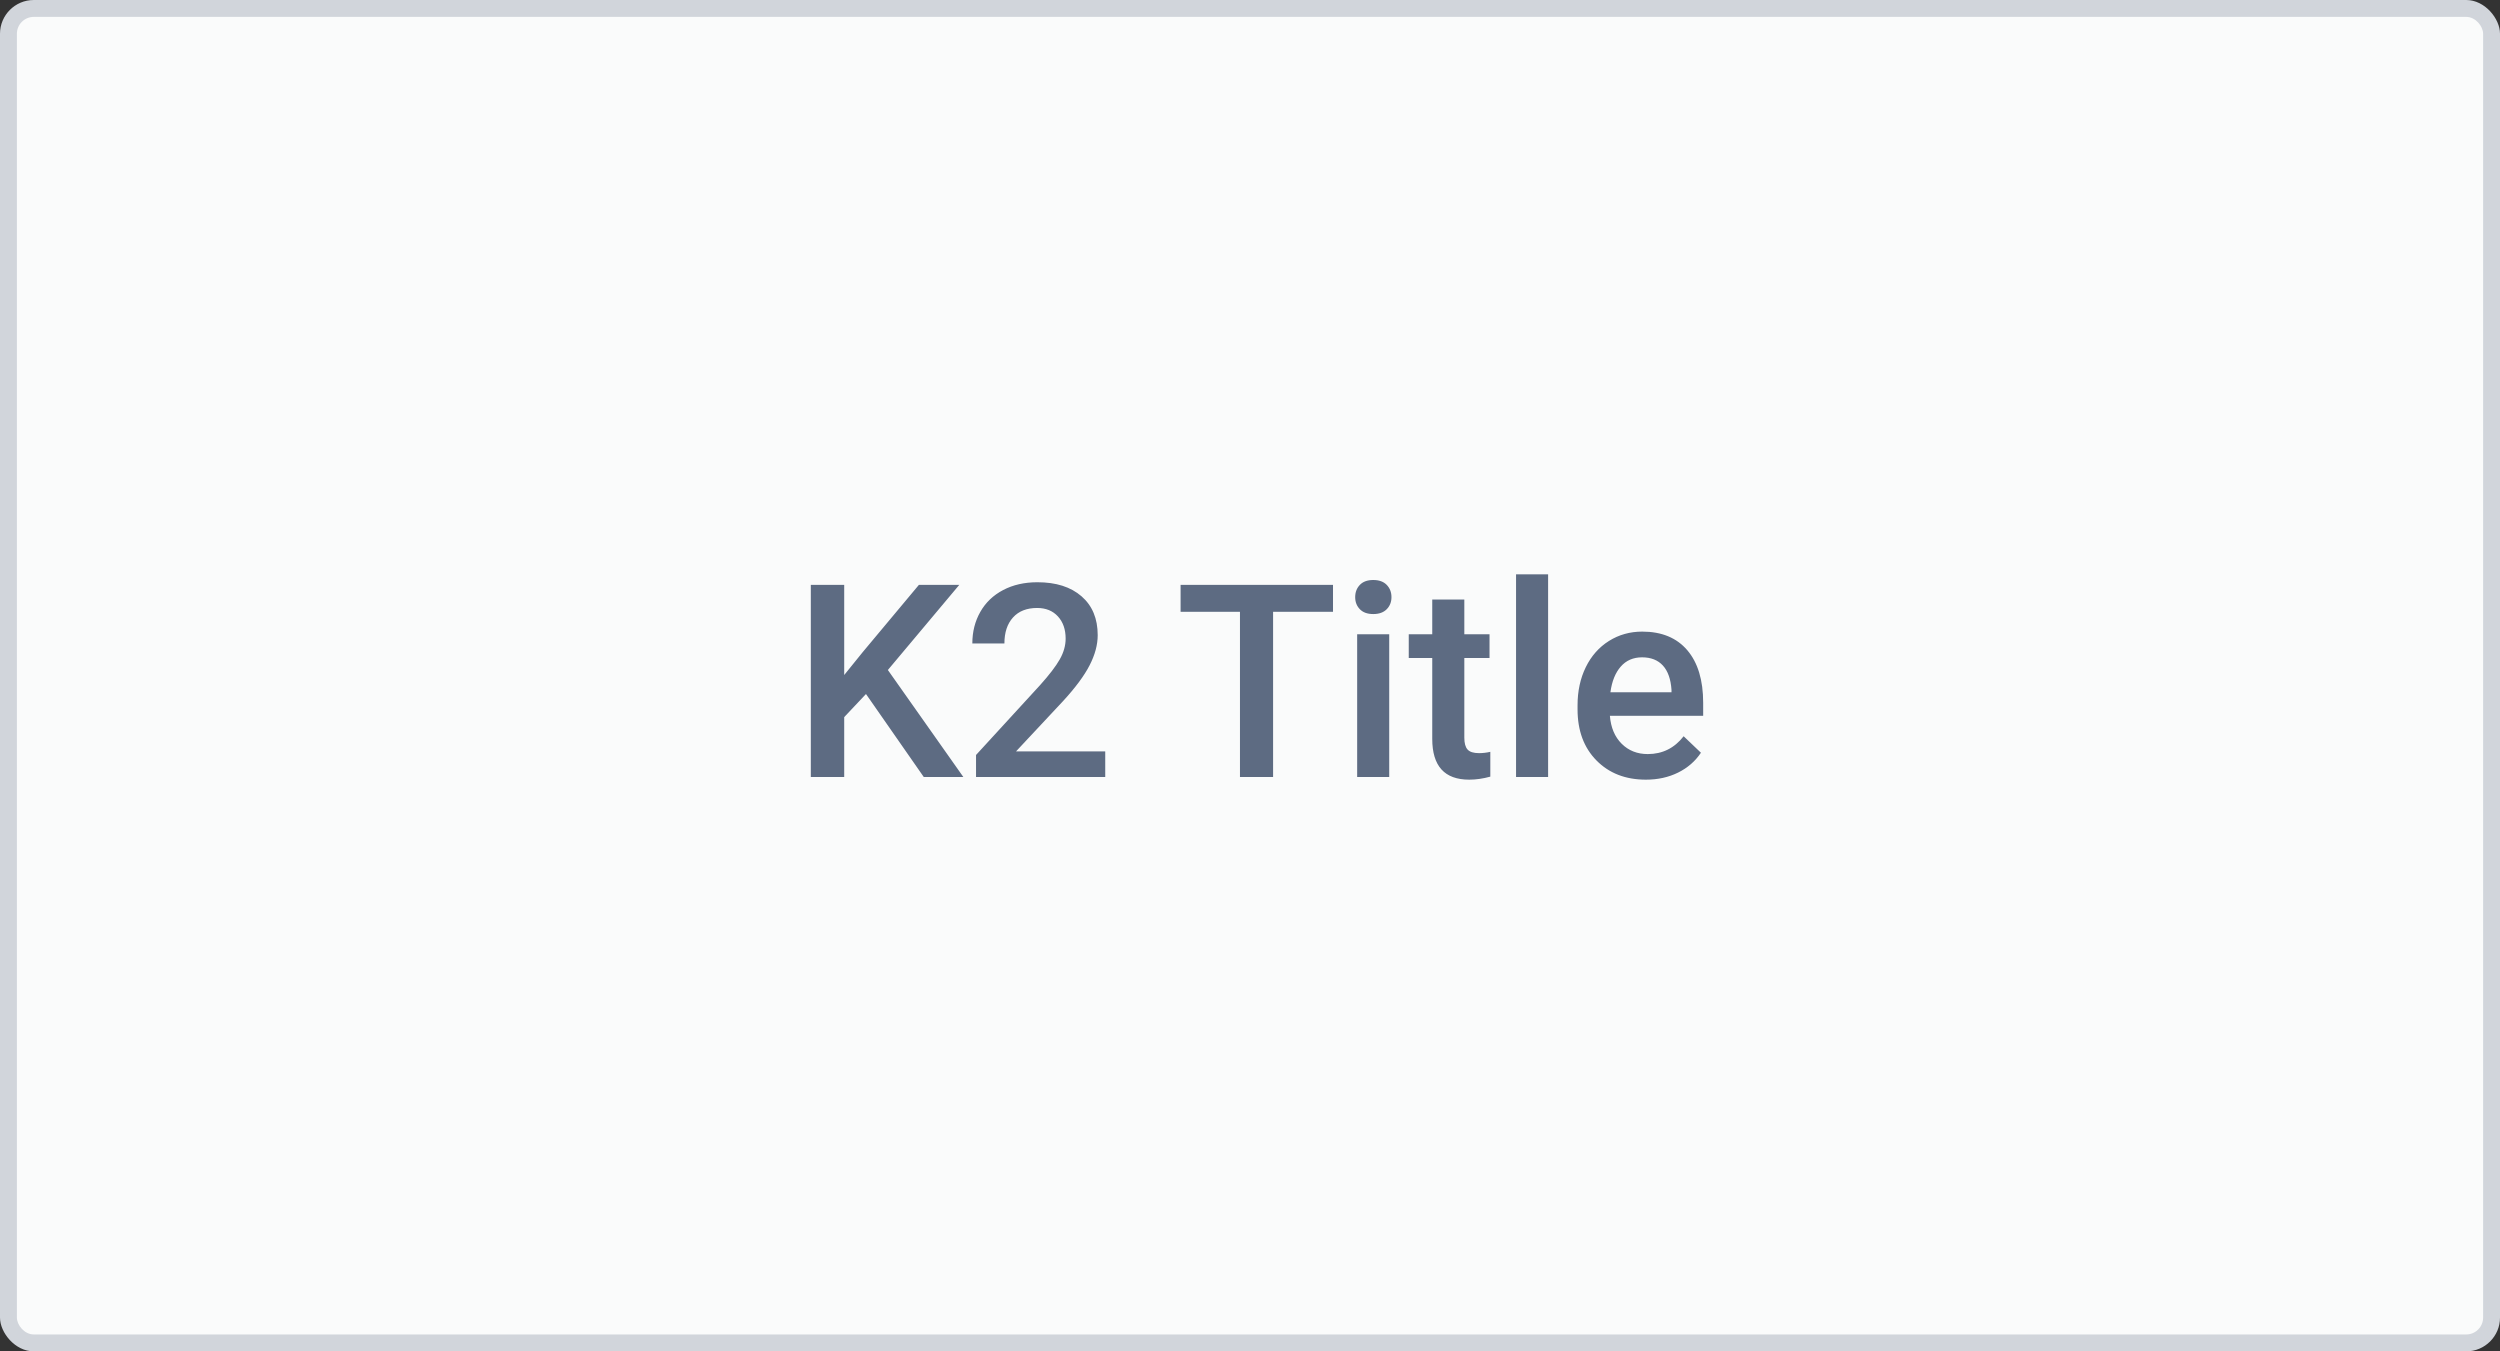 <?xml version="1.0" encoding="UTF-8"?>
<svg width="148px" height="80px" viewBox="0 0 148 80" version="1.1" xmlns="http://www.w3.org/2000/svg" xmlns:xlink="http://www.w3.org/1999/xlink">
    <rect x="0" y="0" width="148" height="80" fill="#333333" stroke="none"/>
    <!-- Generator: Sketch 50.2 (55047) - http://www.bohemiancoding.com/sketch -->
    <title>K2 Title Copy</title>
    <desc>Created with Sketch.</desc>
    <defs></defs>
    <g id="K2-Title-Copy" stroke="none" stroke-width="1" fill="none" fill-rule="evenodd">
        <rect id="Rectangle-4" fill="#D1D5DB" x="0" y="0" width="148" height="80" rx="2"></rect>
        <rect id="Rectangle-3" fill="#FAFBFB" x="1" y="1" width="146" height="78" rx="1"></rect>
        <path d="M51.266,41.086 L49.977,42.453 L49.977,46 L48,46 L48,34.625 L49.977,34.625 L49.977,39.961 L51.07,38.609 L54.398,34.625 L56.789,34.625 L52.562,39.664 L57.031,46 L54.688,46 L51.266,41.086 Z M65.43,46 L57.781,46 L57.781,44.695 L61.57,40.562 C62.117,39.953 62.507,39.444 62.738,39.035 C62.97,38.626 63.086,38.216 63.086,37.805 C63.086,37.263 62.934,36.826 62.629,36.492 C62.324,36.159 61.914,35.992 61.398,35.992 C60.784,35.992 60.307,36.18 59.969,36.555 C59.63,36.93 59.461,37.443 59.461,38.094 L57.562,38.094 C57.562,37.401 57.72,36.777 58.035,36.223 C58.35,35.668 58.801,35.237 59.387,34.93 C59.973,34.622 60.648,34.469 61.414,34.469 C62.518,34.469 63.389,34.746 64.027,35.301 C64.665,35.855 64.984,36.622 64.984,37.602 C64.984,38.169 64.824,38.764 64.504,39.387 C64.184,40.009 63.659,40.716 62.93,41.508 L60.148,44.484 L65.43,44.484 L65.43,46 Z M78.914,36.219 L75.367,36.219 L75.367,46 L73.406,46 L73.406,36.219 L69.891,36.219 L69.891,34.625 L78.914,34.625 L78.914,36.219 Z M82.242,46 L80.344,46 L80.344,37.547 L82.242,37.547 L82.242,46 Z M80.227,35.352 C80.227,35.06 80.319,34.818 80.504,34.625 C80.689,34.432 80.953,34.336 81.297,34.336 C81.641,34.336 81.906,34.432 82.094,34.625 C82.281,34.818 82.375,35.06 82.375,35.352 C82.375,35.638 82.281,35.876 82.094,36.066 C81.906,36.257 81.641,36.352 81.297,36.352 C80.953,36.352 80.689,36.257 80.504,36.066 C80.319,35.876 80.227,35.638 80.227,35.352 Z M86.688,35.492 L86.688,37.547 L88.18,37.547 L88.18,38.953 L86.688,38.953 L86.688,43.672 C86.688,43.995 86.751,44.228 86.879,44.371 C87.007,44.514 87.234,44.586 87.562,44.586 C87.781,44.586 88.003,44.56 88.227,44.508 L88.227,45.977 C87.794,46.096 87.378,46.156 86.977,46.156 C85.518,46.156 84.789,45.352 84.789,43.742 L84.789,38.953 L83.398,38.953 L83.398,37.547 L84.789,37.547 L84.789,35.492 L86.688,35.492 Z M91.648,46 L89.75,46 L89.75,34 L91.648,34 L91.648,46 Z M97.438,46.156 C96.234,46.156 95.259,45.777 94.512,45.02 C93.764,44.262 93.391,43.253 93.391,41.992 L93.391,41.758 C93.391,40.914 93.553,40.16 93.879,39.496 C94.204,38.832 94.661,38.315 95.25,37.945 C95.839,37.576 96.495,37.391 97.219,37.391 C98.37,37.391 99.259,37.758 99.887,38.492 C100.514,39.227 100.828,40.266 100.828,41.609 L100.828,42.375 L95.305,42.375 C95.362,43.073 95.595,43.625 96.004,44.031 C96.413,44.438 96.927,44.641 97.547,44.641 C98.417,44.641 99.125,44.289 99.672,43.586 L100.695,44.562 C100.357,45.068 99.905,45.46 99.34,45.738 C98.775,46.017 98.141,46.156 97.438,46.156 Z M97.211,38.914 C96.69,38.914 96.27,39.096 95.949,39.461 C95.629,39.826 95.424,40.333 95.336,40.984 L98.953,40.984 L98.953,40.844 C98.911,40.208 98.742,39.728 98.445,39.402 C98.148,39.077 97.737,38.914 97.211,38.914 Z" id="K2-Title" fill="#5D6B82"></path>
    </g>
</svg>